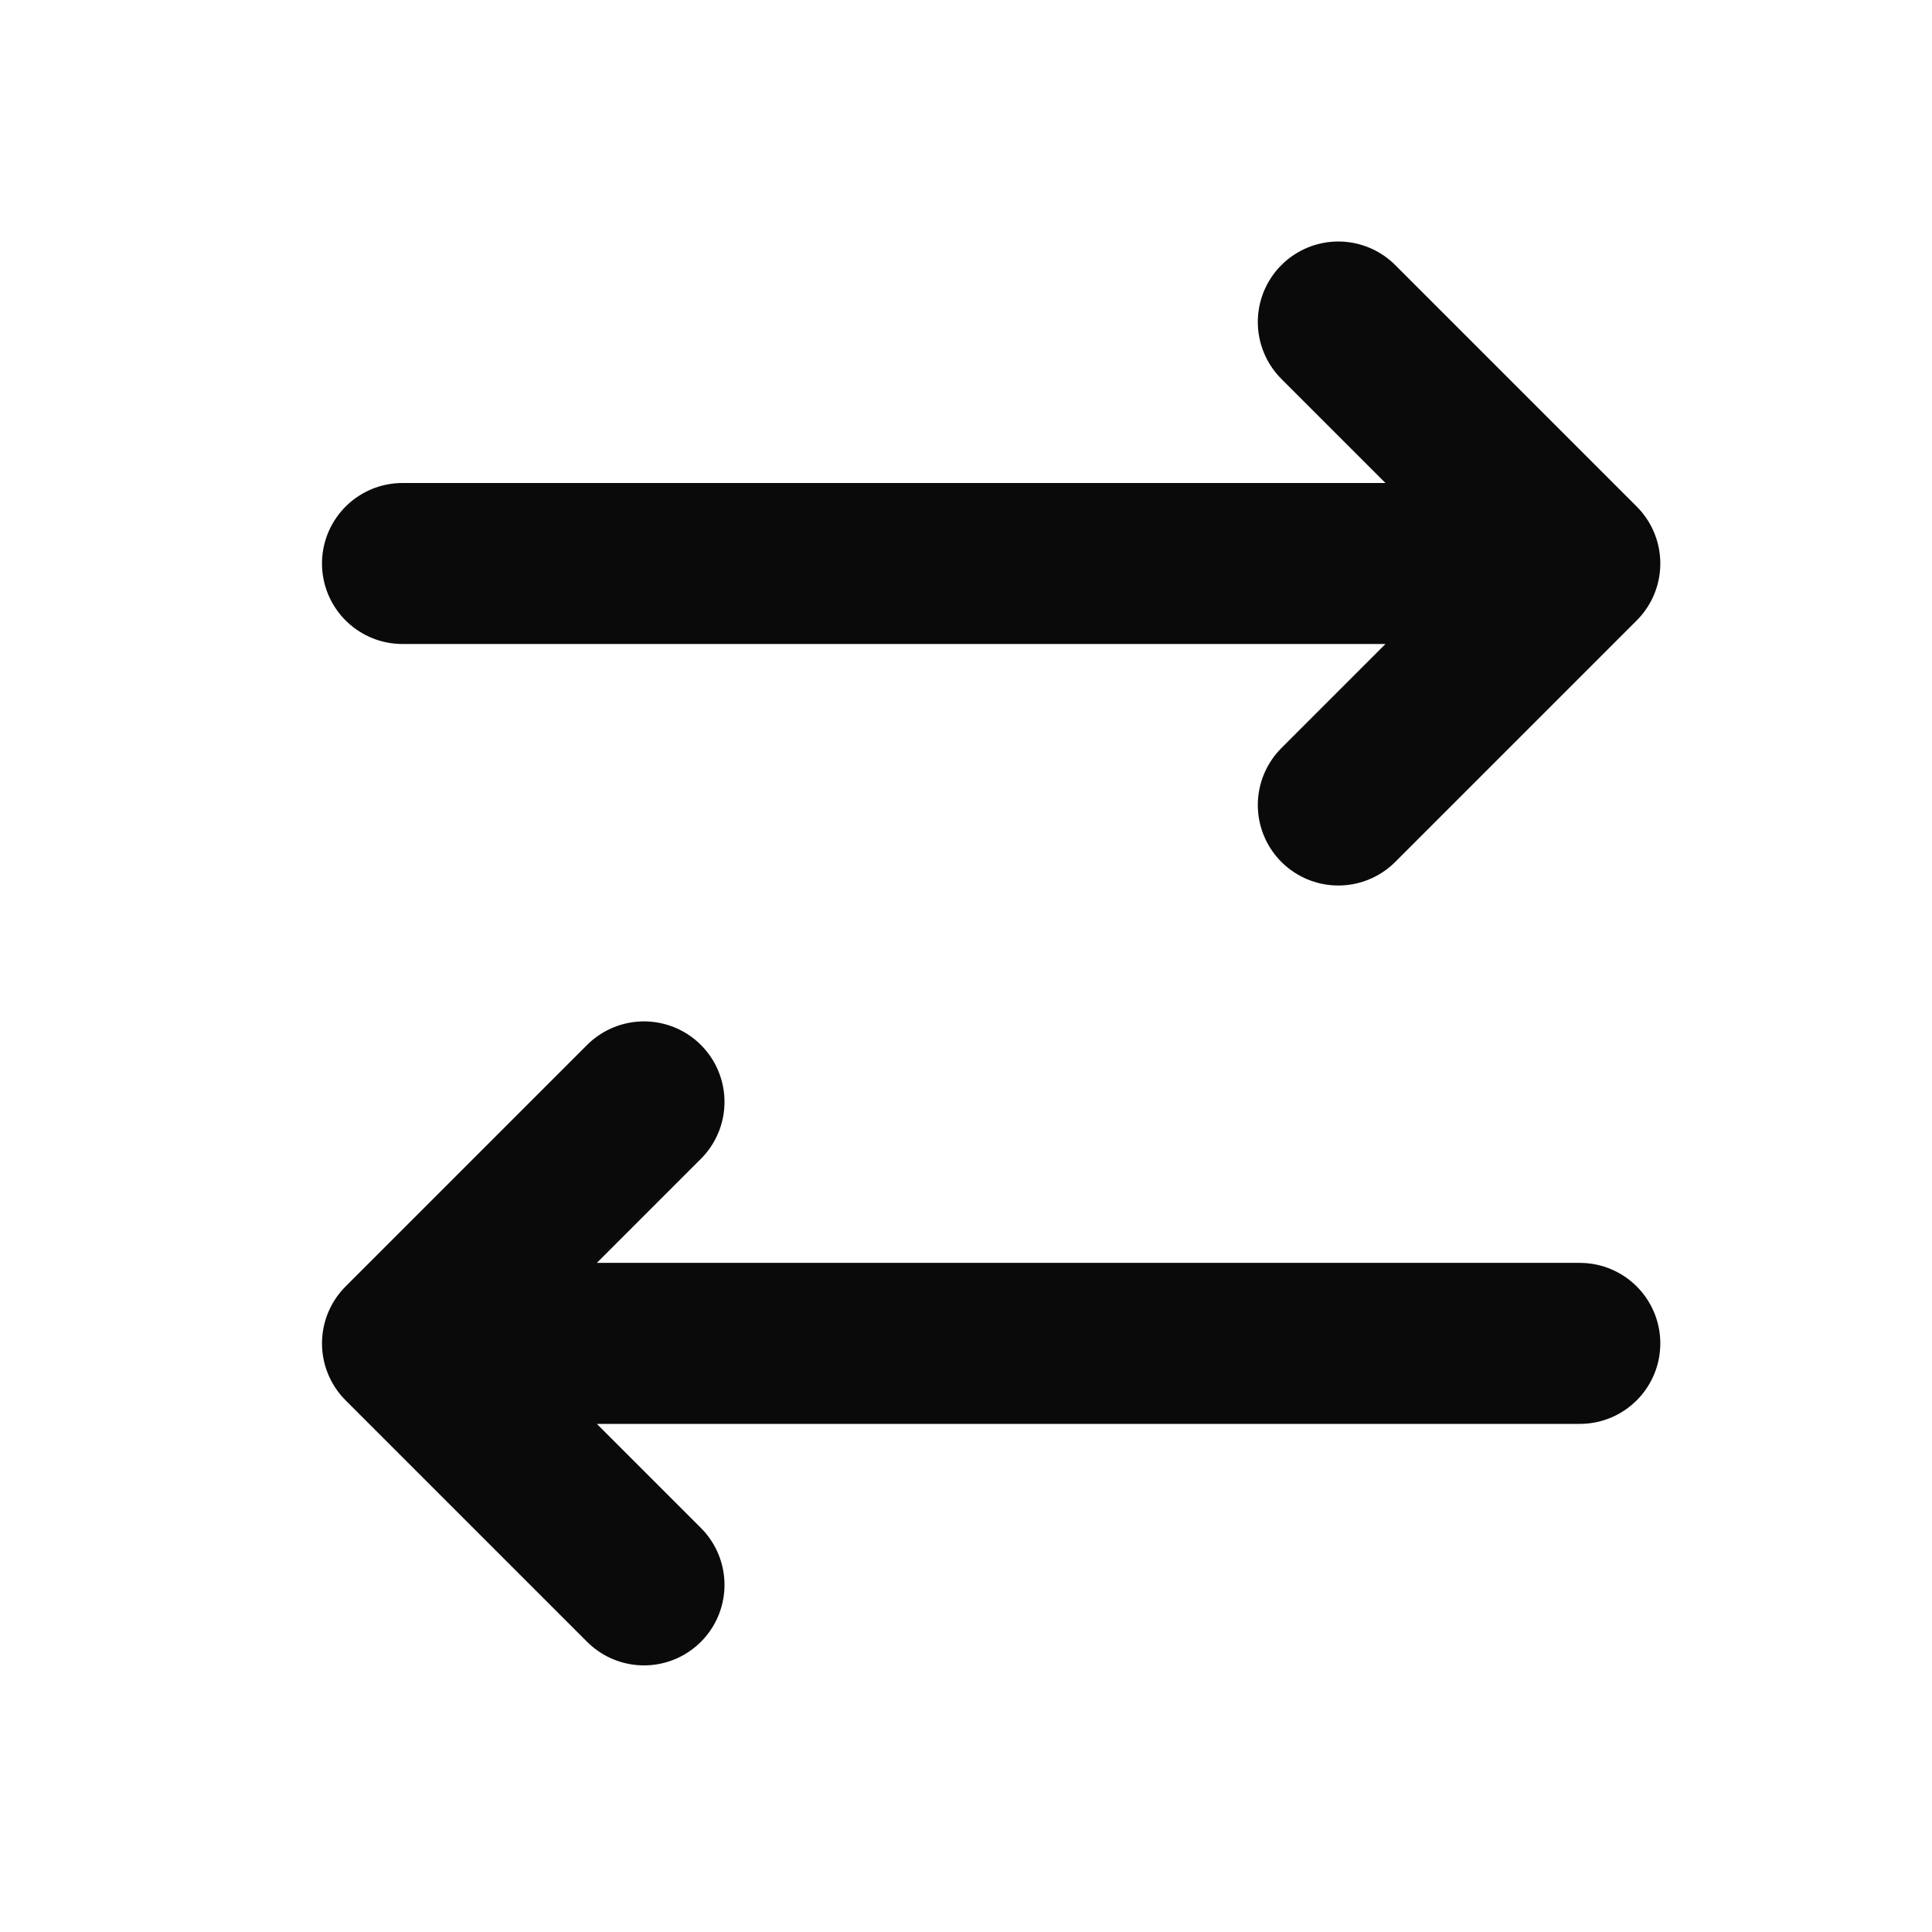 <svg width="24" height="24" viewBox="0 0 24 24" fill="none" xmlns="http://www.w3.org/2000/svg">
<path d="M5 7L19.625 7M19.625 7L16.625 4M19.625 7L16.625 10" stroke="#0A0A0A" stroke-width="2" stroke-linecap="round" stroke-linejoin="round"/>
<path d="M19.625 16.688L5 16.688M5 16.688L8 13.688M5 16.688L8 19.688" stroke="#0A0A0A" stroke-width="2" stroke-linecap="round" stroke-linejoin="round"/>
</svg>
